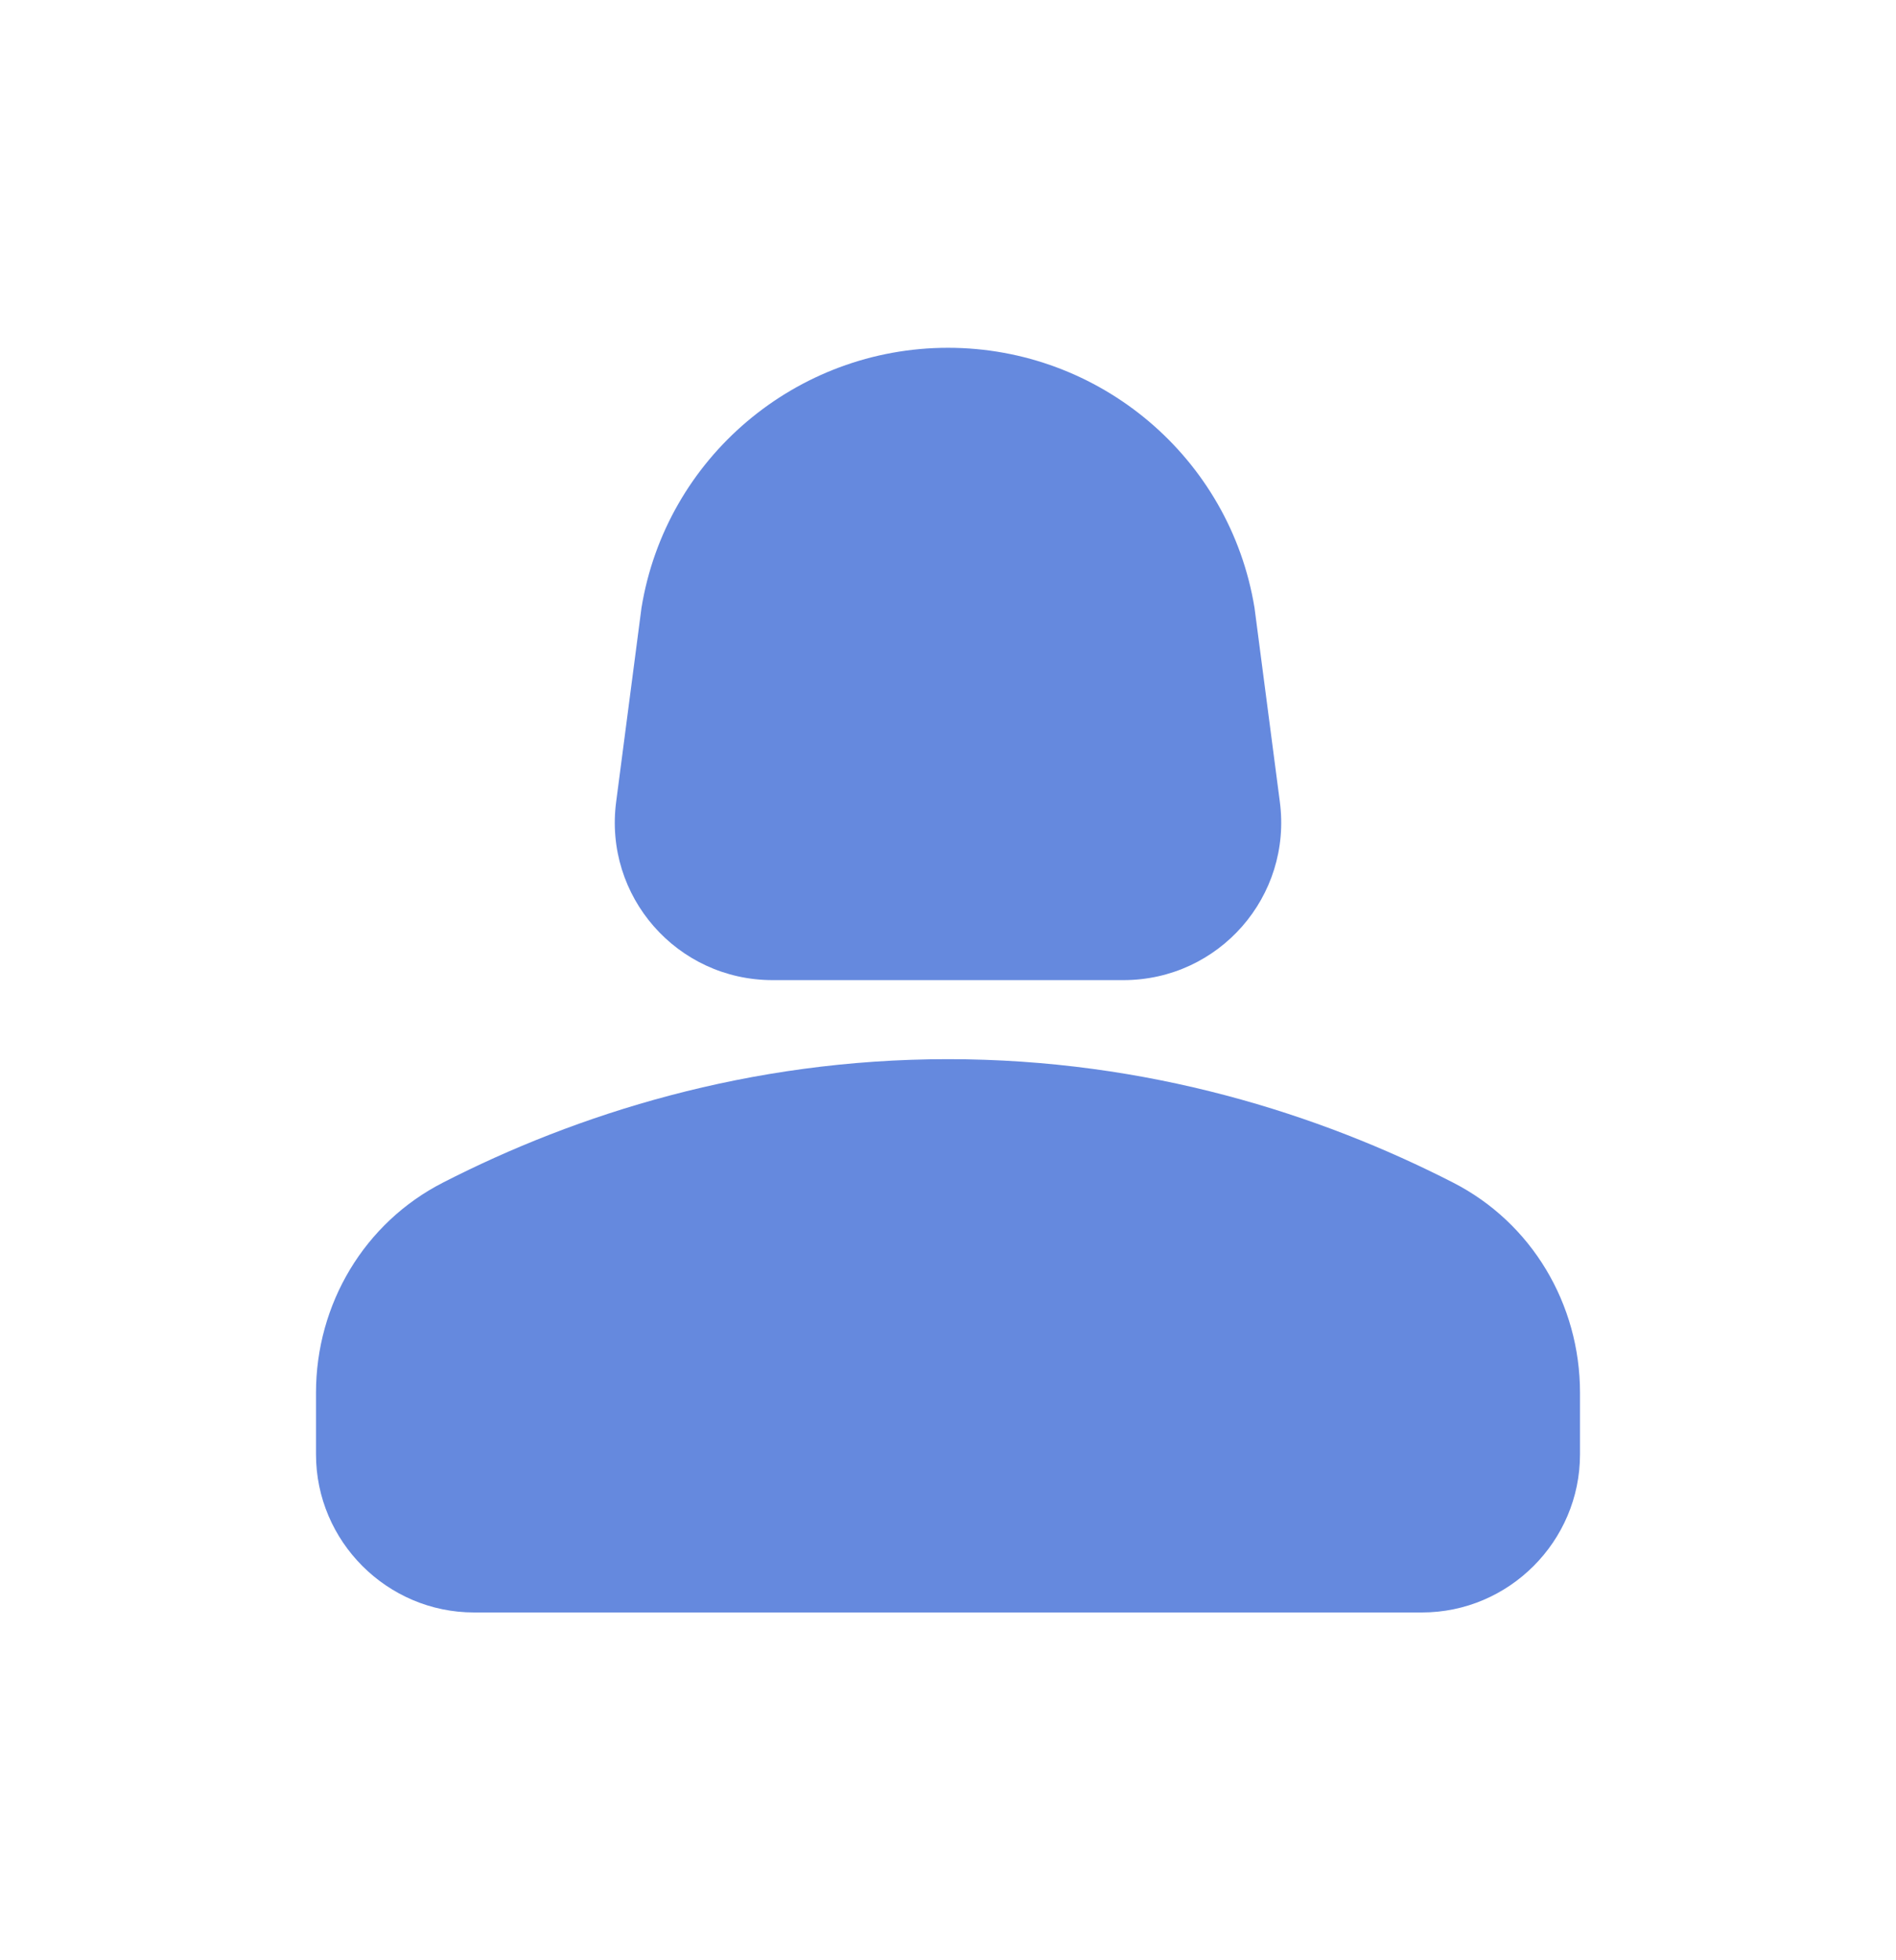 <svg width="30" height="31" viewBox="0 0 30 31" fill="none" xmlns="http://www.w3.org/2000/svg">
<g id="Person_2Rounded">
<g id="Vector">
<path d="M22.988 18.7C20.887 17.625 18.163 16.75 15 16.75C11.838 16.75 9.113 17.625 7.013 18.7C5.763 19.337 5 20.625 5 22.025V23C5 24.375 6.125 25.5 7.5 25.5H22.5C23.875 25.5 25 24.375 25 23V22.025C25 20.625 24.238 19.337 22.988 18.7Z" fill="#6589DE"/>
<path d="M12.225 15.5H17.775C19.288 15.5 20.45 14.175 20.25 12.675L19.85 9.613C19.462 7.237 17.4 5.5 15 5.5C12.6 5.5 10.537 7.237 10.15 9.613L9.75 12.675C9.55 14.175 10.713 15.5 12.225 15.5Z" fill="#6589DE"/>
</g>
</g>
</svg>
